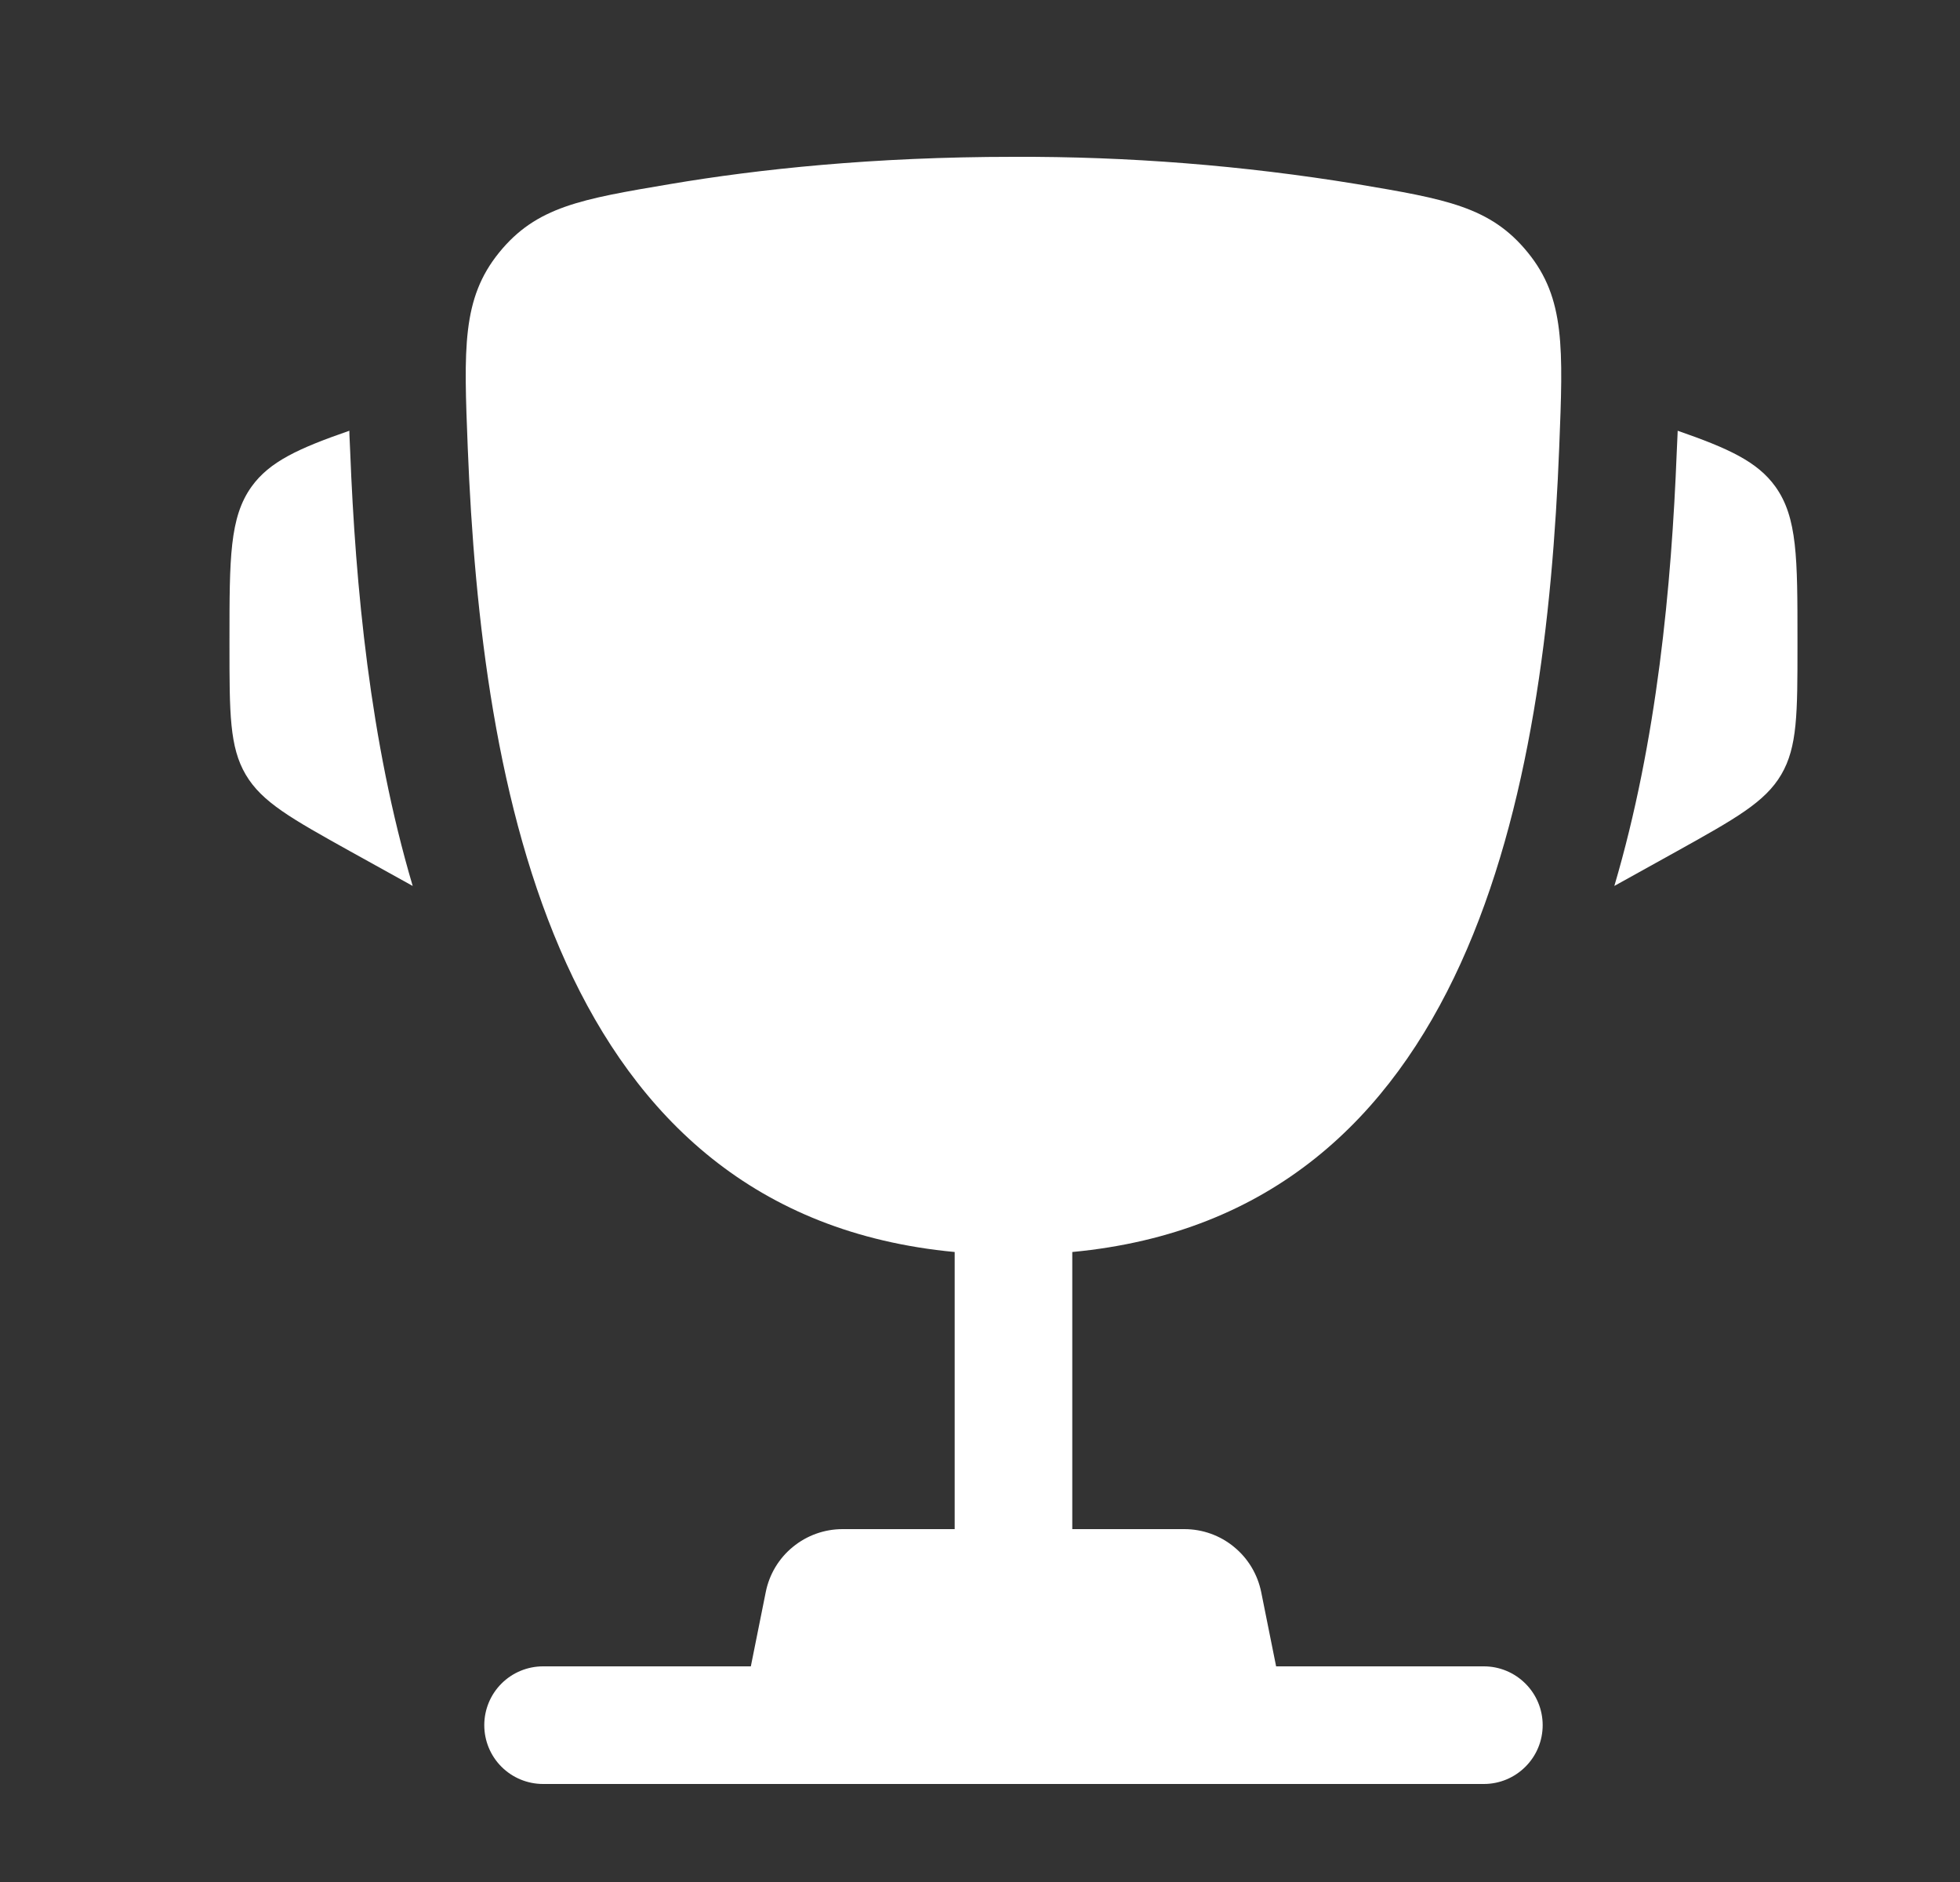 <svg width="25" height="24" viewBox="0 0 25 24" fill="none" xmlns="http://www.w3.org/2000/svg">
<rect x="0" y="0" width="25" height="24" fill="#333333" stroke="none"/>
<path d="M22.927 8.162V8.235C22.927 9.095 22.927 9.526 22.72 9.878C22.513 10.23 22.136 10.439 21.384 10.858L20.591 11.298C21.137 9.45 21.32 7.464 21.387 5.766L21.397 5.545L21.399 5.493C22.05 5.719 22.416 5.888 22.644 6.204C22.927 6.597 22.927 7.119 22.927 8.162ZM2.927 8.162V8.235C2.927 9.095 2.927 9.526 3.134 9.878C3.341 10.23 3.718 10.439 4.47 10.858L5.264 11.298C4.717 9.45 4.534 7.464 4.467 5.766L4.457 5.545L4.456 5.493C3.804 5.719 3.438 5.888 3.21 6.204C2.927 6.597 2.927 7.12 2.927 8.162Z" fill="white"/>
<path fill-rule="evenodd" clip-rule="evenodd" d="M17.304 2.347C15.857 2.11 14.393 1.994 12.927 2C11.144 2 9.674 2.157 8.55 2.347C7.411 2.539 6.842 2.635 6.366 3.221C5.891 3.807 5.916 4.44 5.966 5.706C6.139 10.054 7.077 15.486 12.177 15.966V19.5H10.747C10.516 19.5 10.292 19.58 10.113 19.727C9.934 19.873 9.812 20.077 9.767 20.304L9.577 21.25H6.927C6.728 21.25 6.537 21.329 6.396 21.47C6.256 21.61 6.177 21.801 6.177 22C6.177 22.199 6.256 22.39 6.396 22.53C6.537 22.671 6.728 22.75 6.927 22.75H18.927C19.126 22.75 19.316 22.671 19.457 22.53C19.598 22.39 19.677 22.199 19.677 22C19.677 21.801 19.598 21.61 19.457 21.47C19.316 21.329 19.126 21.25 18.927 21.25H16.277L16.087 20.304C16.041 20.077 15.919 19.873 15.74 19.727C15.562 19.58 15.338 19.5 15.107 19.5H13.677V15.966C18.777 15.486 19.716 10.055 19.888 5.706C19.938 4.44 19.964 3.806 19.488 3.221C19.012 2.635 18.443 2.539 17.304 2.347Z" fill="white"/>
</svg>
